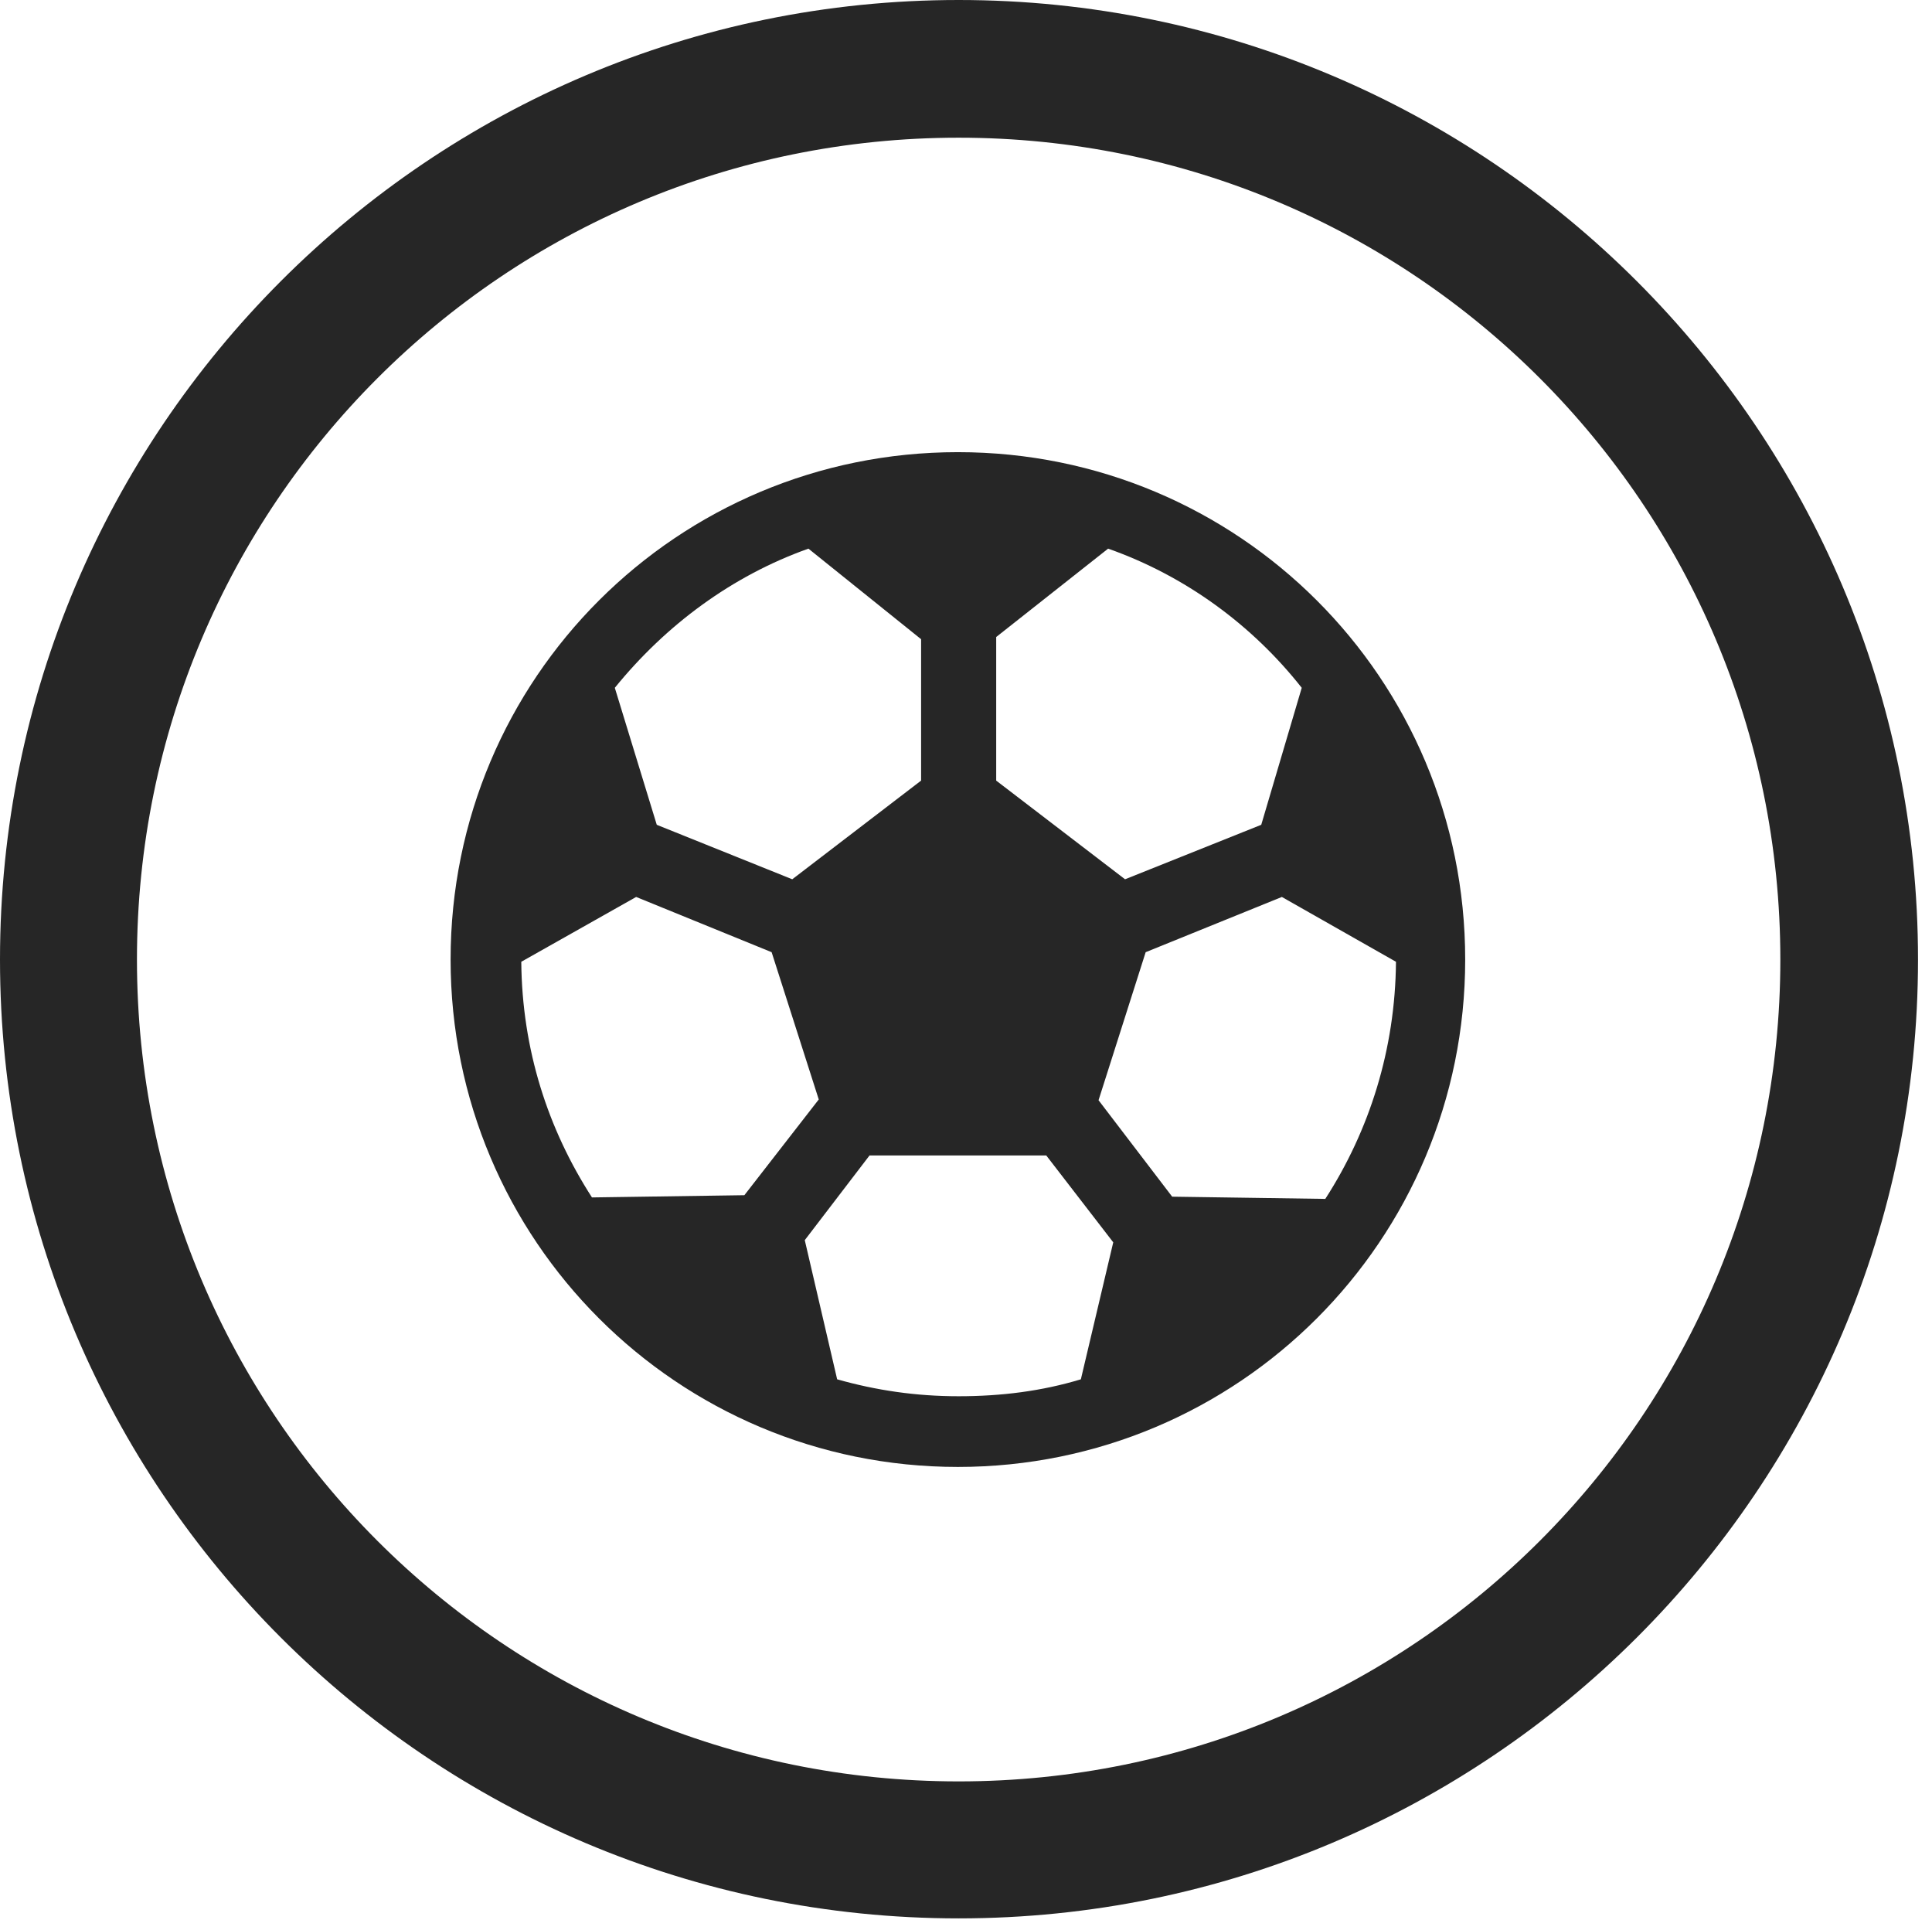 <?xml version="1.0" encoding="UTF-8"?>
<!--Generator: Apple Native CoreSVG 326-->
<!DOCTYPE svg
PUBLIC "-//W3C//DTD SVG 1.1//EN"
       "http://www.w3.org/Graphics/SVG/1.1/DTD/svg11.dtd">
<svg version="1.1" xmlns="http://www.w3.org/2000/svg" xmlns:xlink="http://www.w3.org/1999/xlink" viewBox="0 0 51.25 50.918">
 <g>
  <rect height="50.918" opacity="0" width="51.25" x="0" y="0"/>
  <path d="M25.43 50.879C39.473 50.879 50.879 39.492 50.879 25.449C50.879 11.406 39.473 0 25.43 0C11.387 0 0 11.406 0 25.449C0 39.492 11.387 50.879 25.43 50.879ZM25.43 47.246C13.379 47.246 3.633 37.5 3.633 25.449C3.633 13.398 13.379 3.652 25.43 3.652C37.48 3.652 47.227 13.398 47.227 25.449C47.227 37.5 37.48 47.246 25.43 47.246Z" fill="black" fill-opacity="0.85"/>
  <path d="M25.41 38.906C32.852 38.906 38.867 32.891 38.867 25.449C38.867 17.988 32.852 11.992 25.41 11.992C17.969 11.992 11.953 17.988 11.953 25.449C11.953 32.891 17.969 38.906 25.41 38.906ZM15.703 31.758C14.531 29.941 13.848 27.832 13.828 25.508L16.875 23.789L20.469 25.254L21.719 29.16L19.746 31.699ZM16.309 18.242C17.656 16.582 19.414 15.273 21.445 14.551L24.434 16.953L24.434 20.703L21.016 23.32L17.422 21.875ZM34.531 18.242L33.457 21.875L29.844 23.32L26.426 20.703L26.426 16.895L29.395 14.551C31.445 15.273 33.223 16.582 34.531 18.242ZM35.156 31.797L31.094 31.738L29.141 29.18L30.391 25.254L34.004 23.789L37.031 25.508C37.012 27.832 36.328 29.98 35.156 31.797ZM25.43 37.031C24.297 37.031 23.242 36.875 22.207 36.582L21.348 32.891L23.066 30.645L27.754 30.645L29.531 32.949L28.672 36.582C27.637 36.895 26.562 37.031 25.43 37.031Z" fill="black" fill-opacity="0.85"/>
 </g>
</svg>
